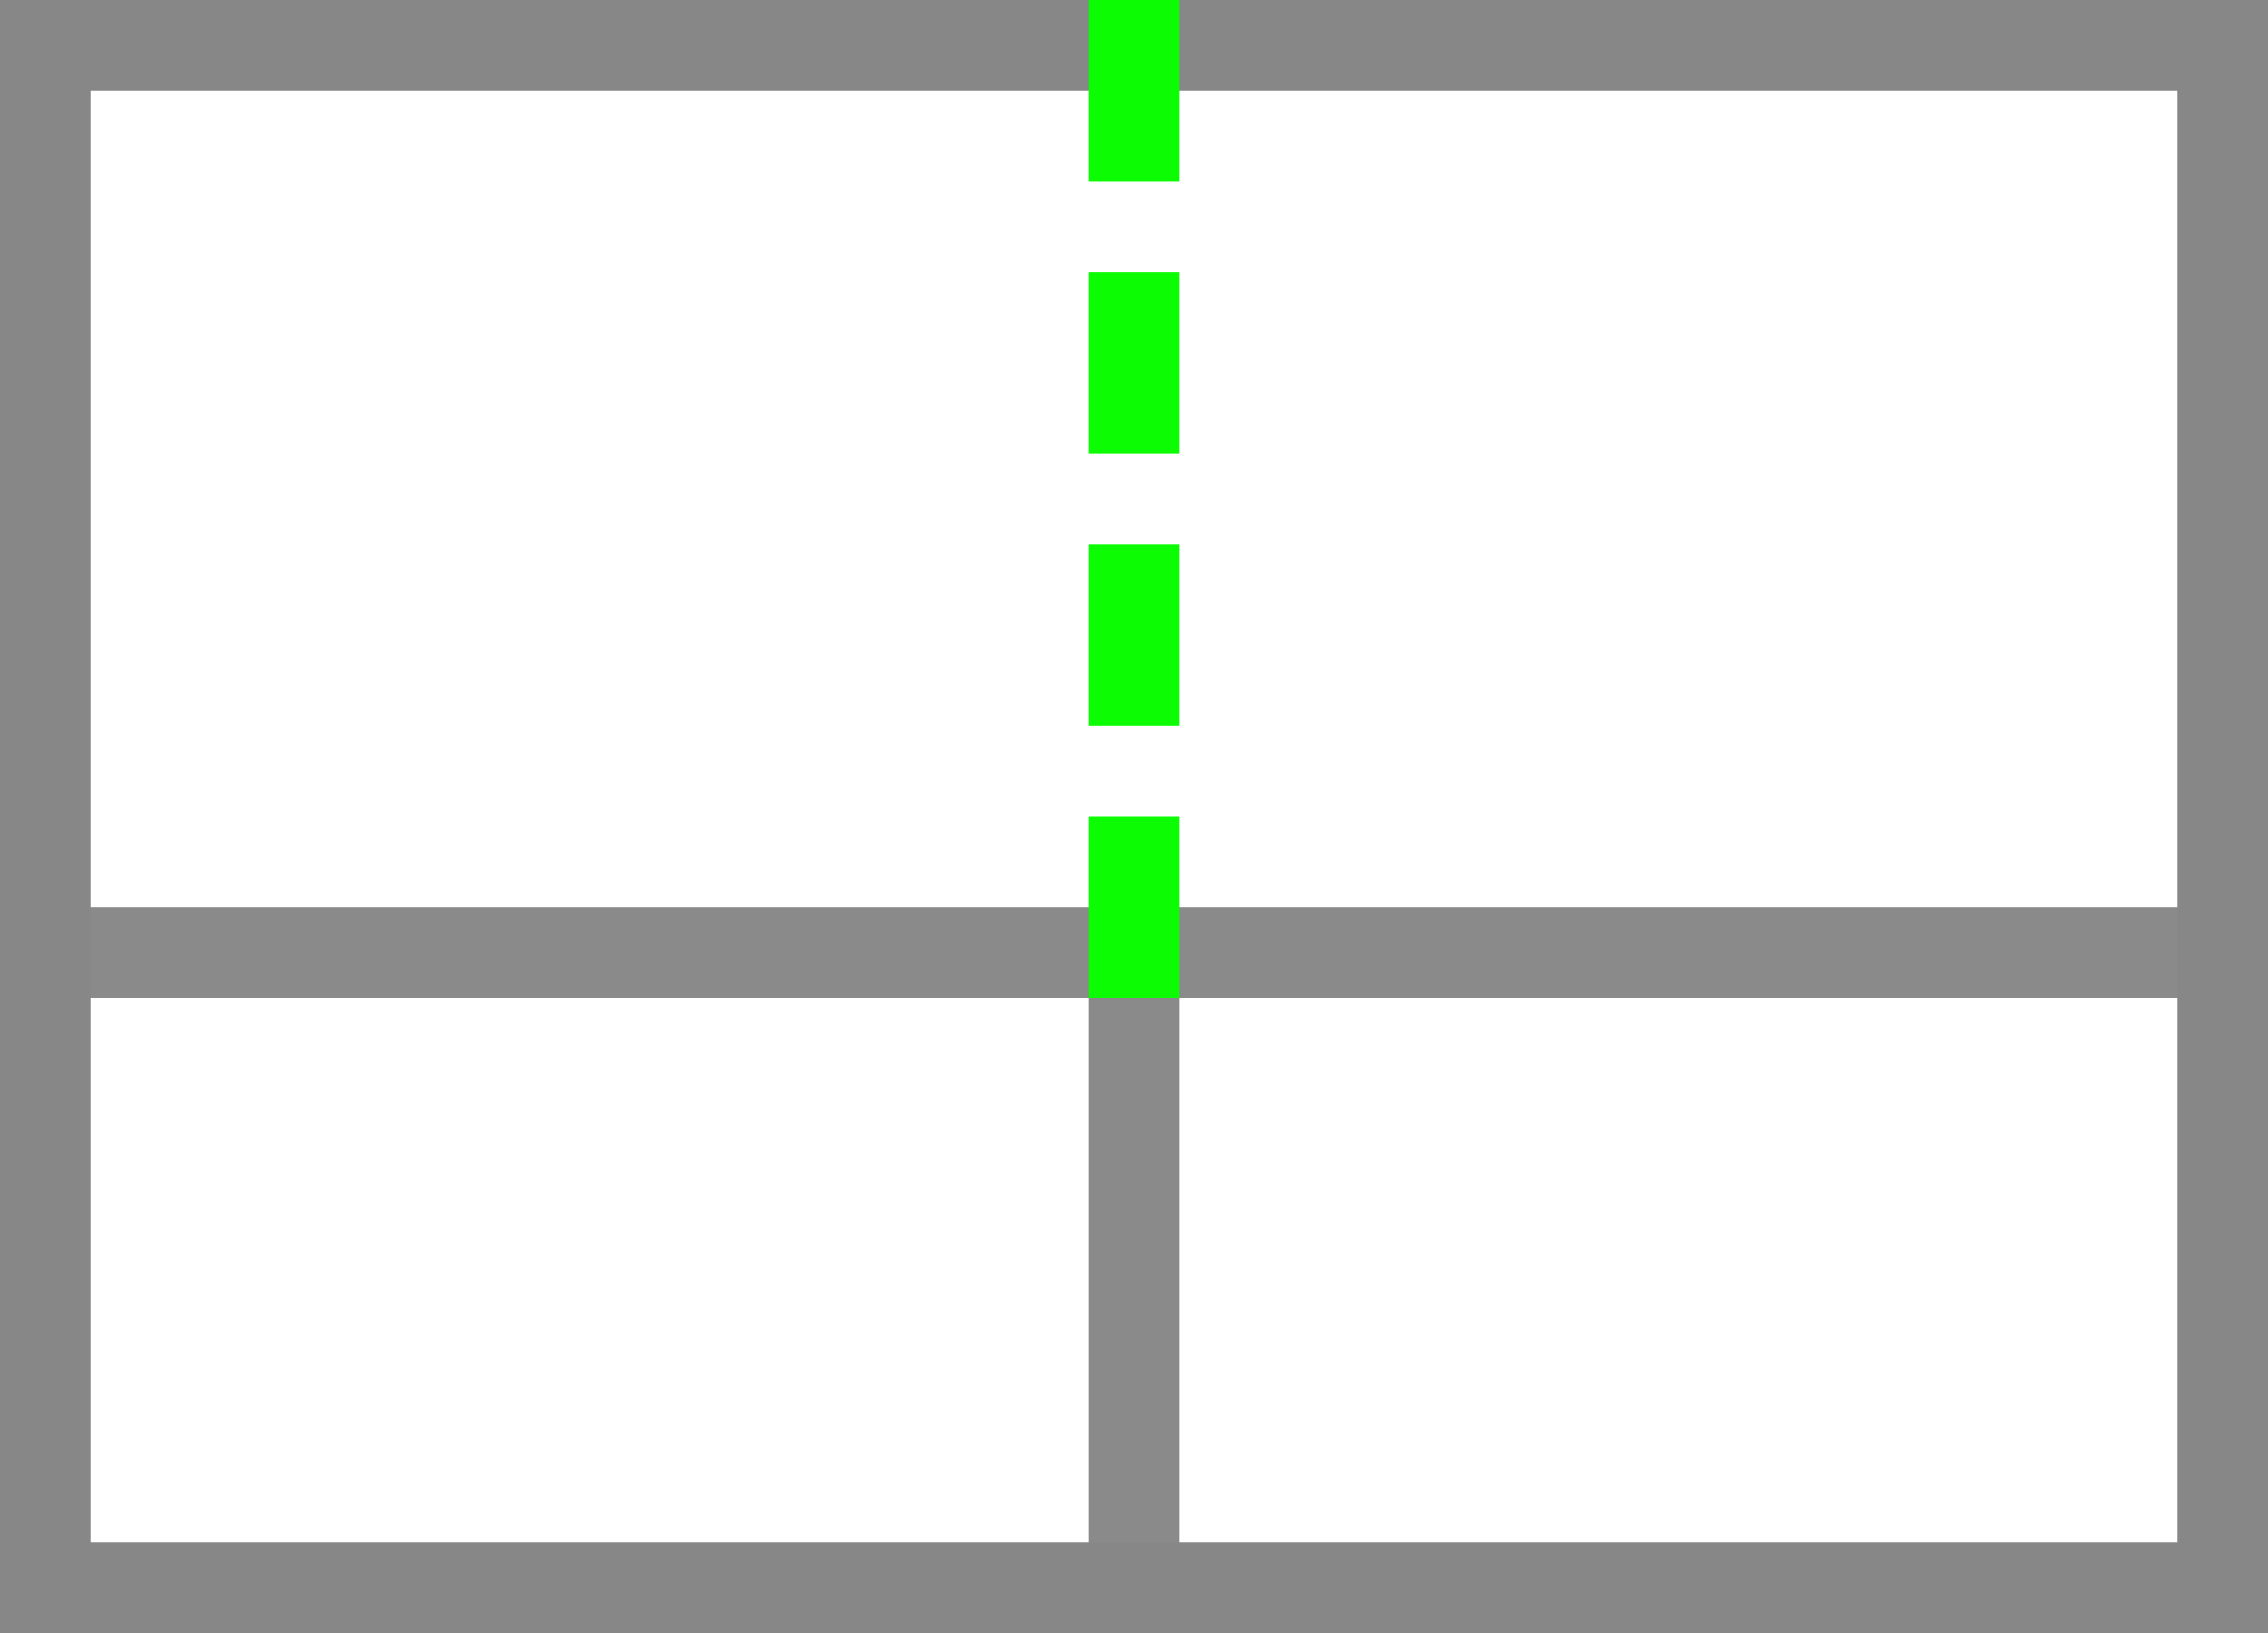<?xml version="1.0" encoding="UTF-8"?>
<svg width="25px" height="18px" viewBox="0 0 25 18" version="1.1" xmlns="http://www.w3.org/2000/svg" xmlns:xlink="http://www.w3.org/1999/xlink">
    <!-- Generator: Sketch 53.2 (72643) - https://sketchapp.com -->
    <title>Extend Mullion Up</title>
    <desc>Created with Sketch.</desc>
    <g id="Extend-Mullion-Up" stroke="none" stroke-width="1" fill="none" fill-rule="evenodd">
        <rect id="Rectangle-Copy" fill="#8B8A8B" x="1" y="10" width="23" height="1"></rect>
        <rect id="Rectangle-Copy-5" stroke="#878787" x="0.5" y="0.5" width="24" height="17"></rect>
        <rect id="Rectangle" fill="#0CFC04" x="12" y="0" width="1" height="2"></rect>
        <rect id="Rectangle-Copy" fill="#0CFC04" x="12" y="3" width="1" height="2"></rect>
        <rect id="Rectangle-Copy-2" fill="#0CFC04" x="12" y="6" width="1" height="2"></rect>
        <rect id="Rectangle-Copy-3" fill="#0CFC04" x="12" y="9" width="1" height="2"></rect>
        <rect id="Rectangle" fill="#8B8A8B" x="12" y="11" width="1" height="6"></rect>
    </g>
</svg>